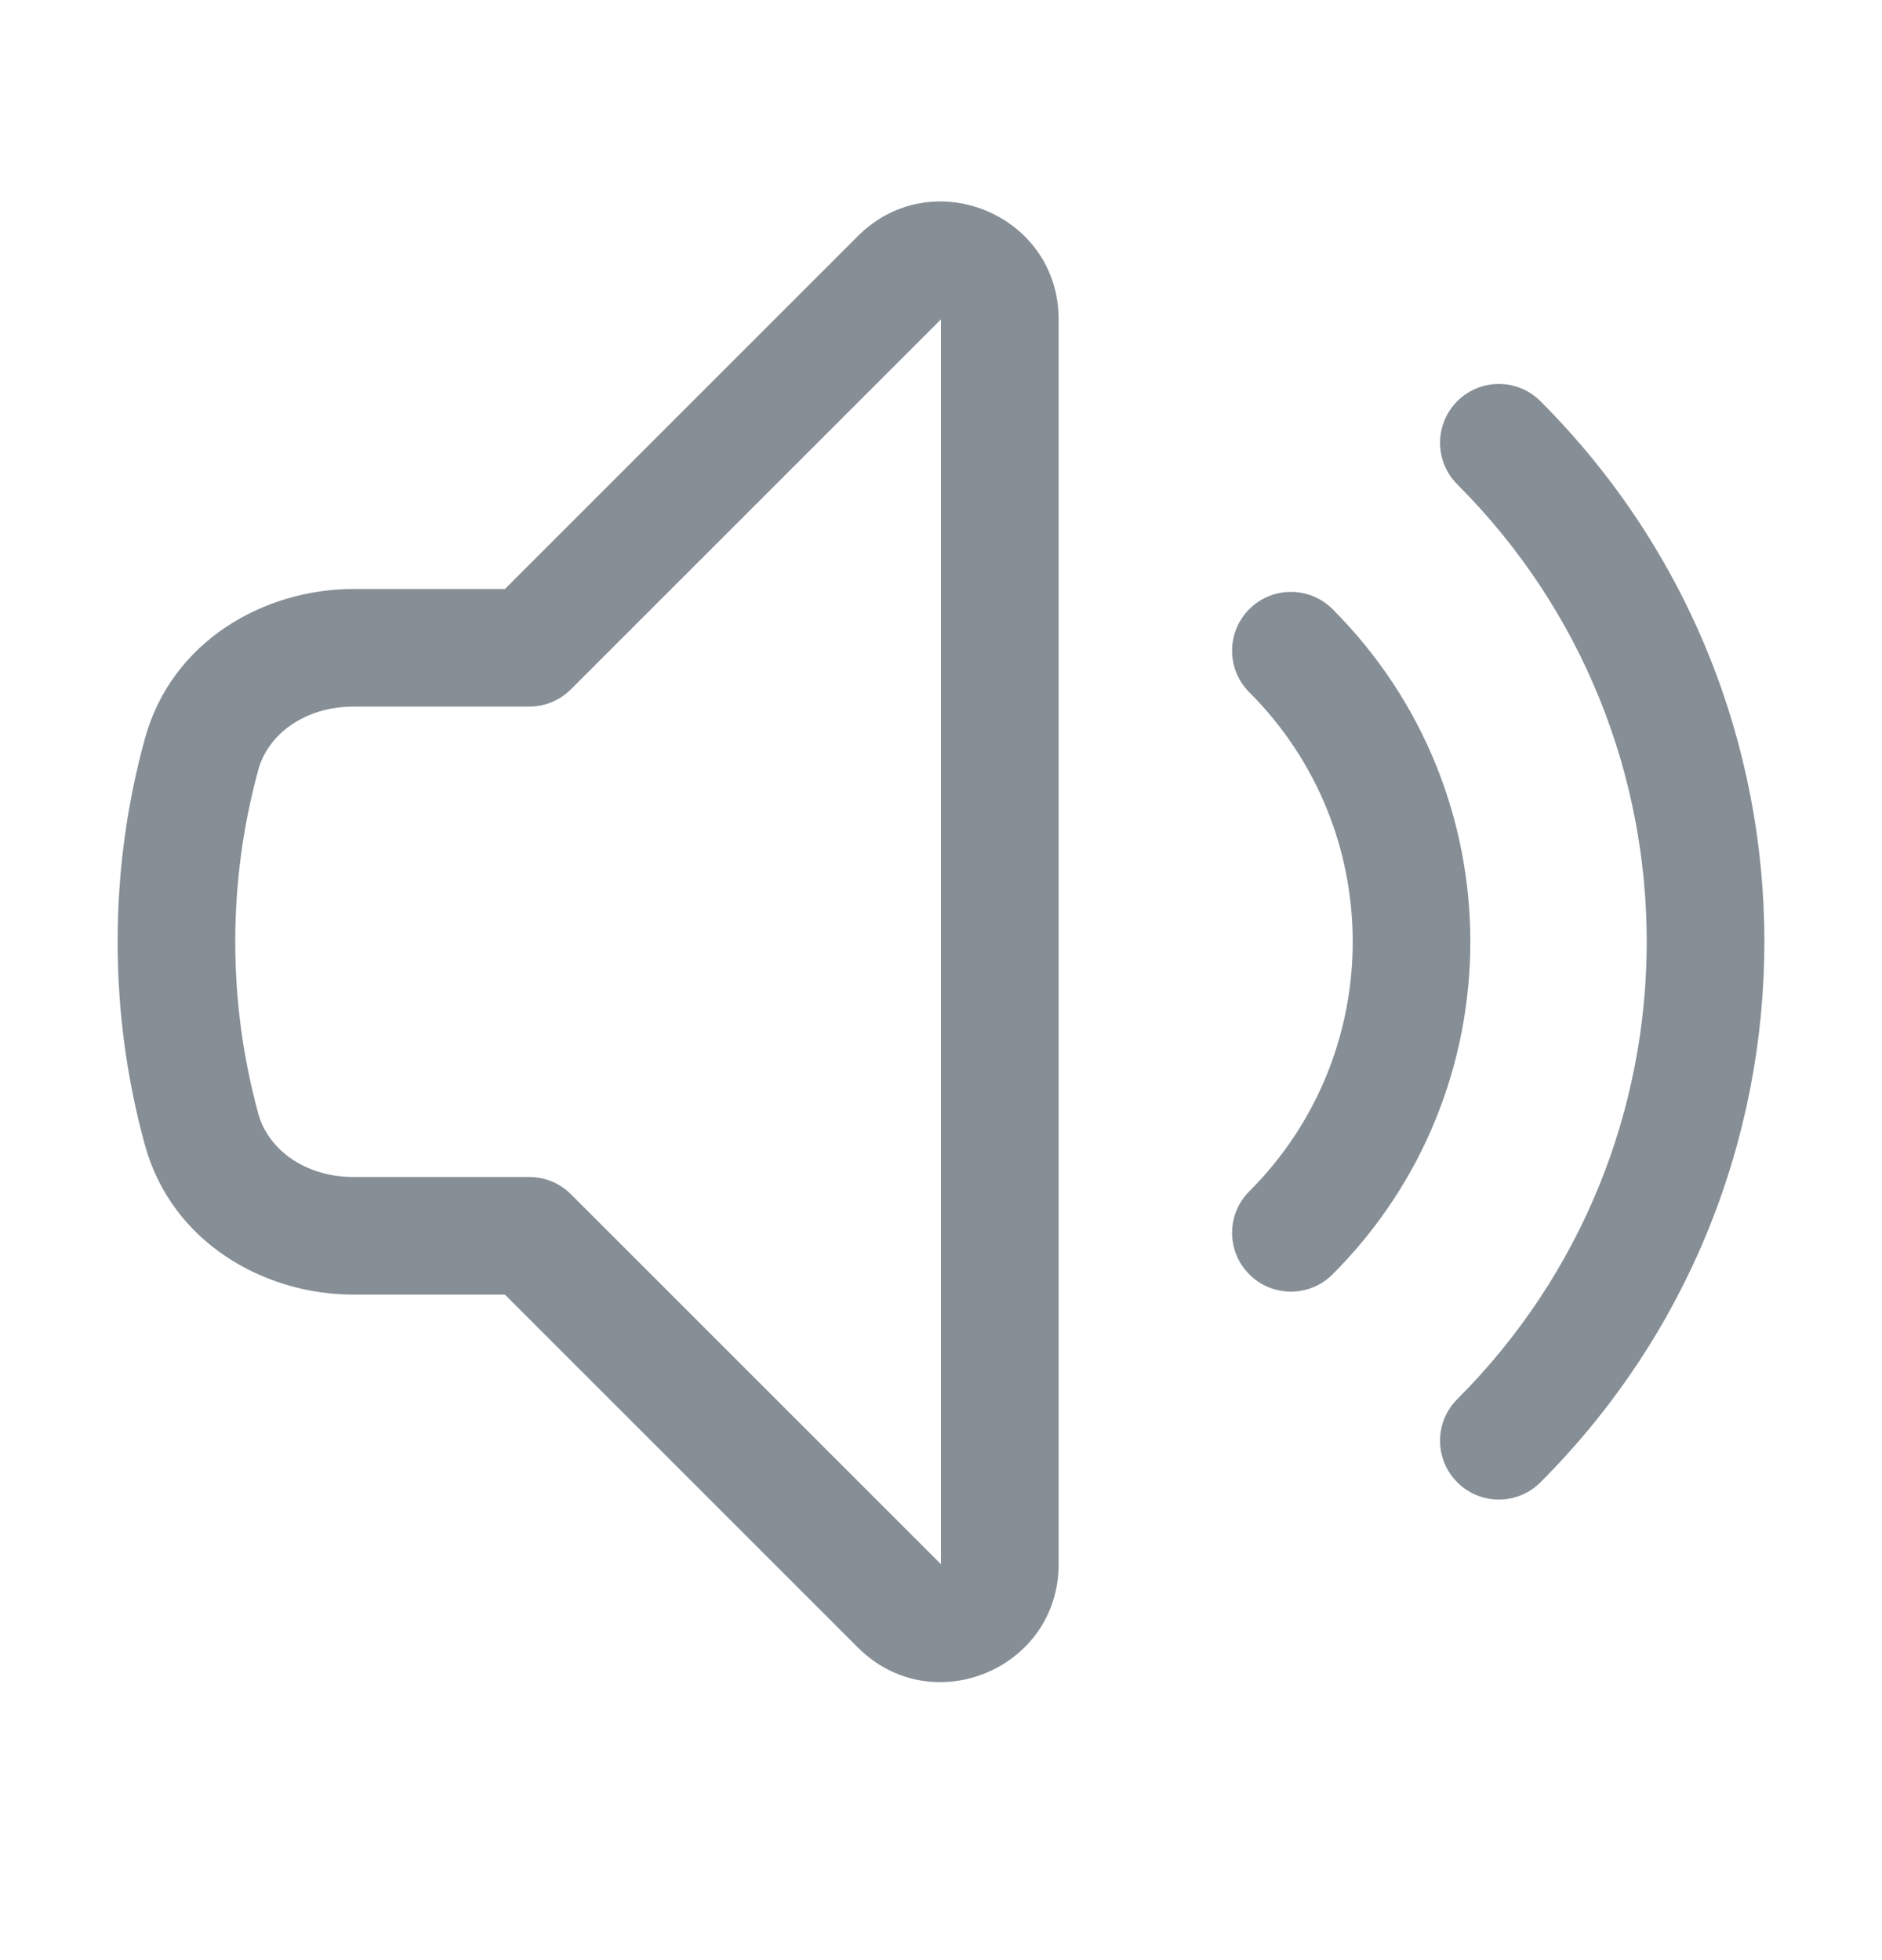 <svg width="24" height="25" viewBox="0 0 24 25" fill="none" xmlns="http://www.w3.org/2000/svg">
<path fill-rule="evenodd" clip-rule="evenodd" d="M10.939 3.012C11.884 2.067 13.5 2.736 13.5 4.072V19.951C13.5 21.287 11.884 21.957 10.939 21.012L6.439 16.512H4.509C3.368 16.512 2.191 15.847 1.849 14.607C1.621 13.78 1.5 12.909 1.5 12.012C1.5 11.114 1.621 10.244 1.849 9.417C2.191 8.176 3.368 7.512 4.509 7.512H6.439L10.939 3.012L11.47 3.542L10.939 3.012ZM12 4.072L7.28 8.792C7.14 8.933 6.949 9.012 6.75 9.012H4.509C3.892 9.012 3.421 9.36 3.295 9.815C3.103 10.514 3 11.25 3 12.012C3 12.773 3.103 13.51 3.295 14.208C3.421 14.663 3.892 15.012 4.509 15.012H6.75C6.949 15.012 7.14 15.091 7.28 15.231L12 19.951V4.072ZM18.584 5.117C18.877 4.824 19.351 4.824 19.644 5.117C23.452 8.925 23.452 15.098 19.644 18.906C19.351 19.199 18.877 19.199 18.584 18.906C18.291 18.613 18.291 18.138 18.584 17.845C21.805 14.623 21.805 9.4 18.584 6.178C18.291 5.885 18.291 5.41 18.584 5.117ZM15.932 7.769C16.225 7.476 16.7 7.476 16.993 7.769C19.336 10.112 19.336 13.911 16.993 16.254C16.7 16.547 16.225 16.547 15.932 16.254C15.639 15.961 15.639 15.487 15.932 15.194C17.69 13.436 17.69 10.587 15.932 8.83C15.639 8.537 15.639 8.062 15.932 7.769Z" fill="#868E96"/>
</svg>
